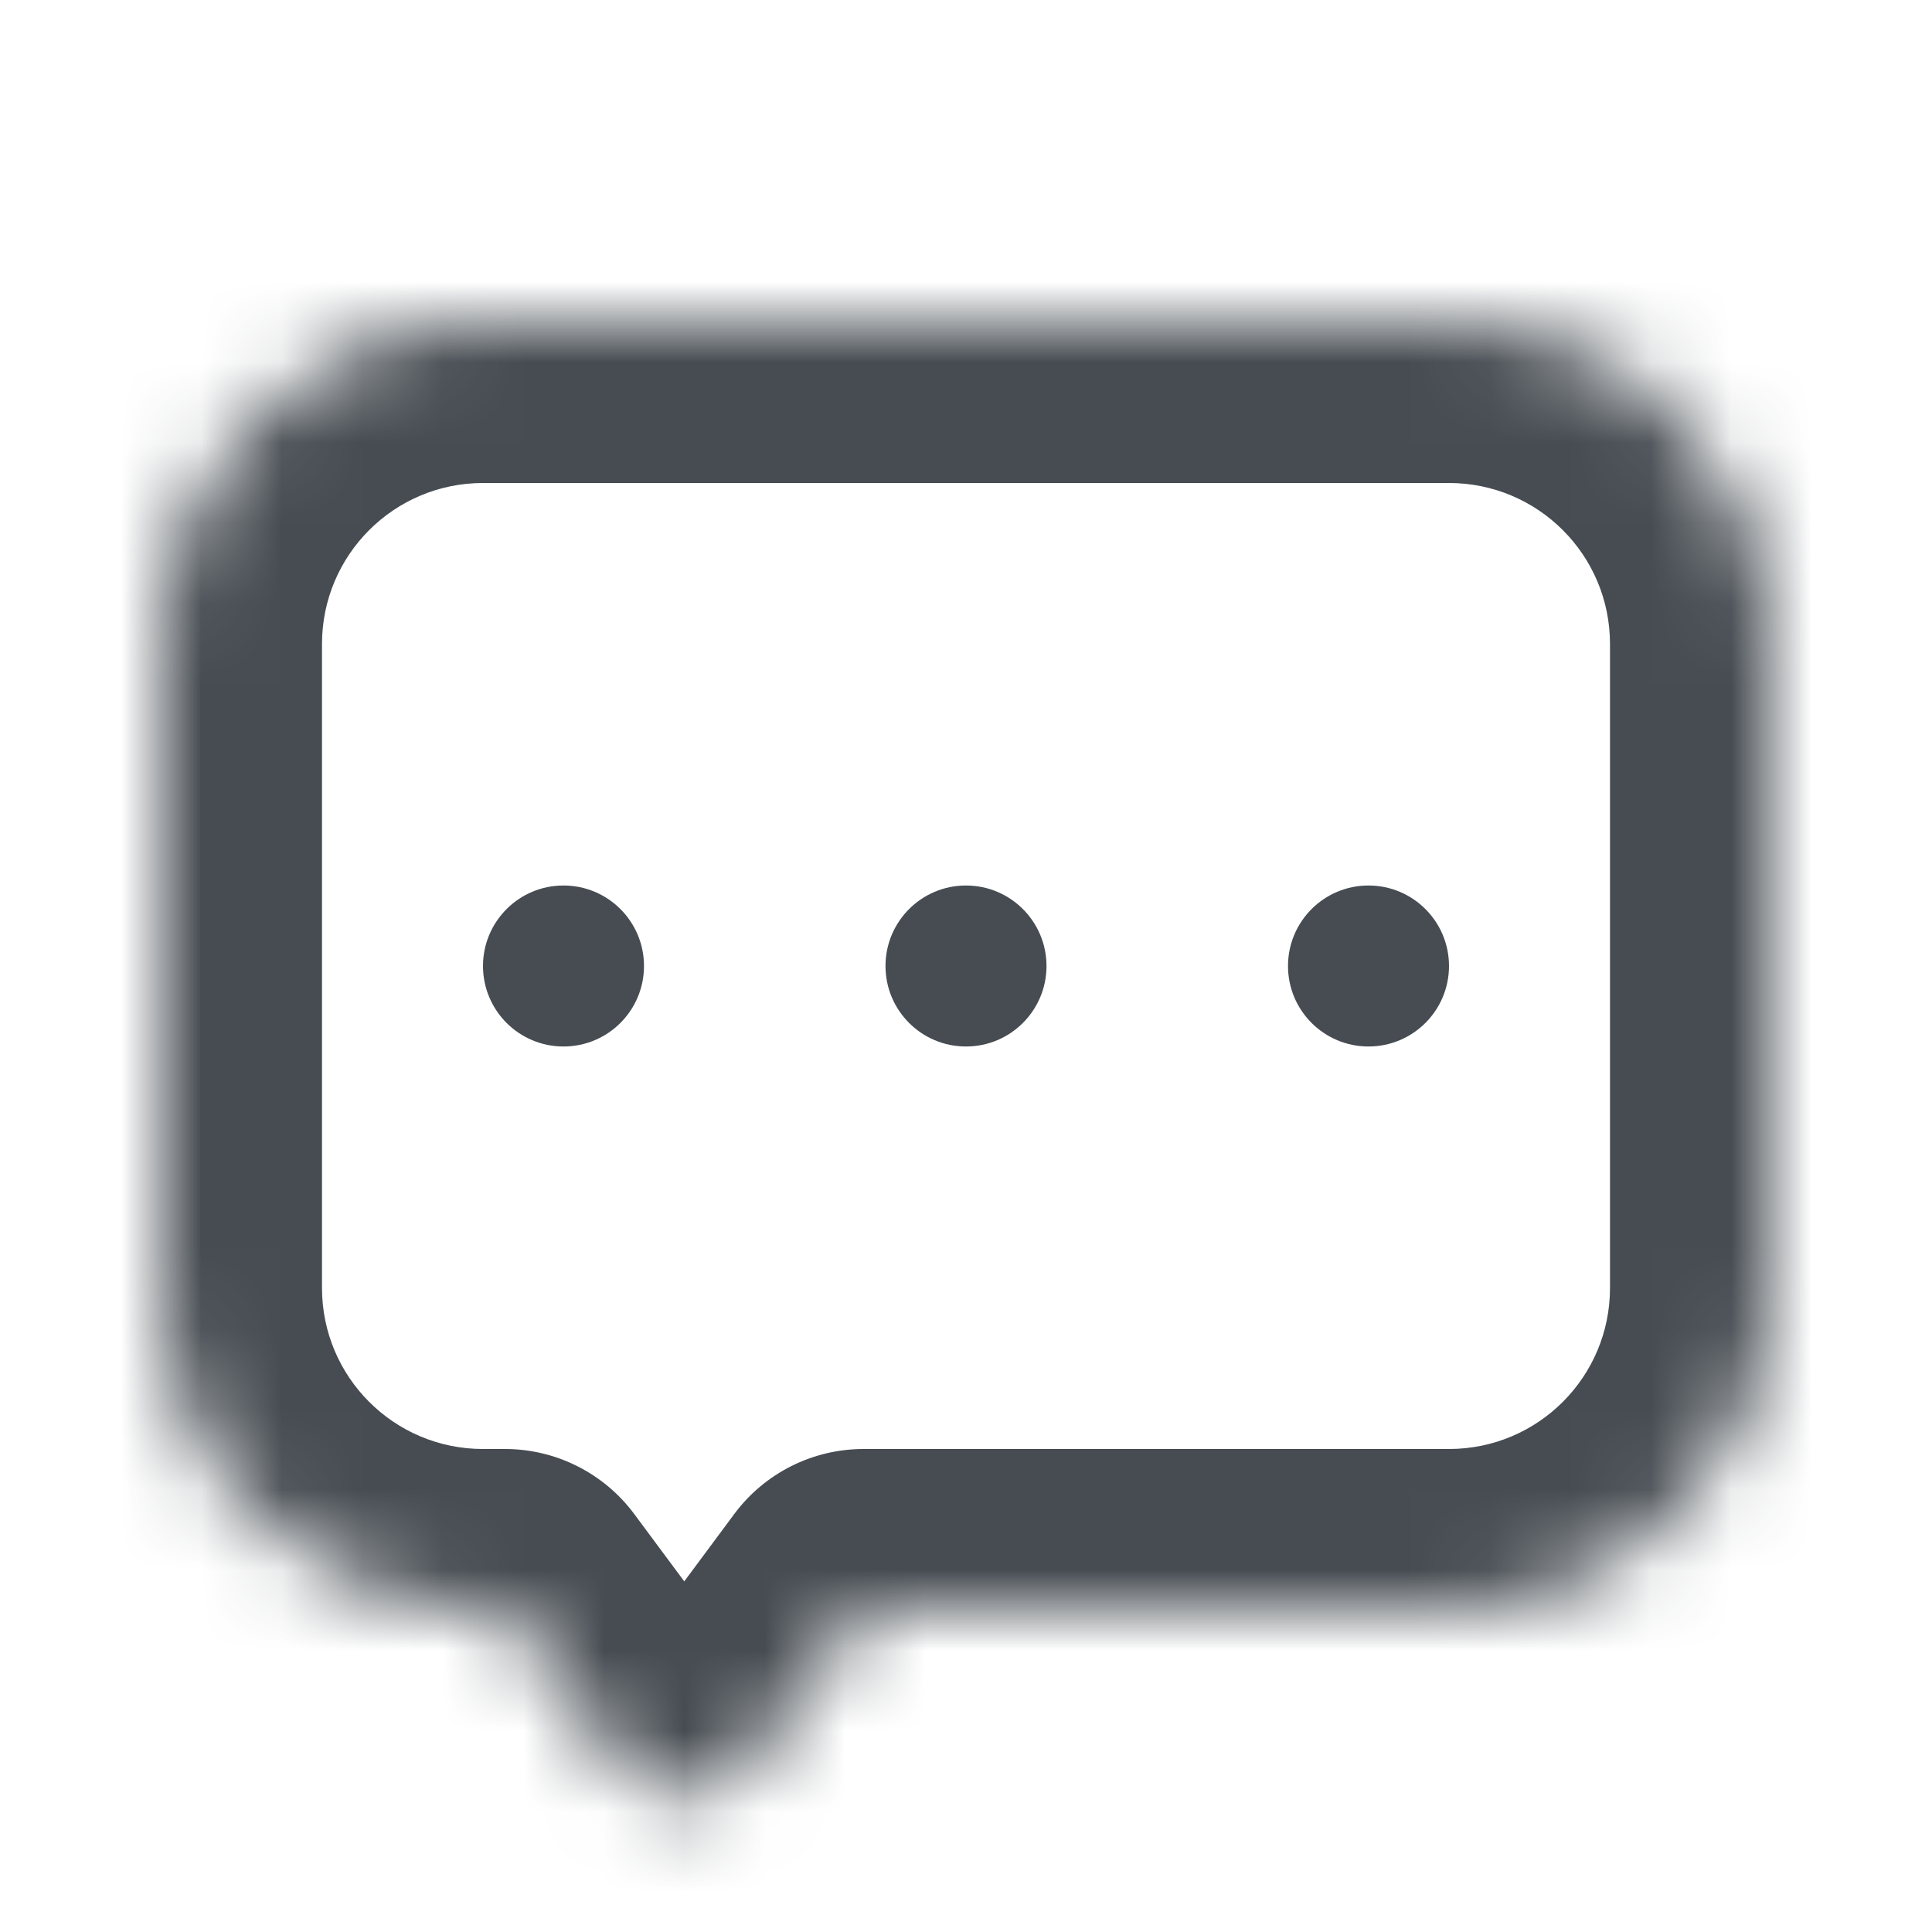 <svg viewBox="0 0 24 24" fill="#464C52" xmlns="http://www.w3.org/2000/svg">
<mask id="path-1-inside-1_383_2526" fill="white">
<path fill-rule="evenodd" clip-rule="evenodd" d="M6 4C3.791 4 2 5.791 2 8V16C2 18.209 3.791 20 6 20H6.273L7.697 21.918C8.097 22.457 8.903 22.457 9.303 21.918L10.727 20H18C20.209 20 22 18.209 22 16V8C22 5.791 20.209 4 18 4H6Z"/>
</mask>
<path d="M6.273 20L7.879 18.808C7.502 18.3 6.906 18 6.273 18V20ZM7.697 21.918L6.091 23.11H6.091L7.697 21.918ZM9.303 21.918L10.909 23.11L10.909 23.11L9.303 21.918ZM10.727 20V18C10.094 18 9.498 18.3 9.121 18.808L10.727 20ZM4 8C4 6.895 4.895 6 6 6V2C2.686 2 0 4.686 0 8H4ZM4 16V8H0V16H4ZM6 18C4.895 18 4 17.105 4 16H0C0 19.314 2.686 22 6 22V18ZM6.273 18H6V22H6.273V18ZM9.303 20.726L7.879 18.808L4.667 21.192L6.091 23.11L9.303 20.726ZM7.697 20.726C8.097 20.188 8.903 20.188 9.303 20.726L6.091 23.11C7.291 24.726 9.709 24.726 10.909 23.11L7.697 20.726ZM9.121 18.808L7.697 20.726L10.909 23.11L12.333 21.192L9.121 18.808ZM18 18H10.727V22H18V18ZM20 16C20 17.105 19.105 18 18 18V22C21.314 22 24 19.314 24 16H20ZM20 8V16H24V8H20ZM18 6C19.105 6 20 6.895 20 8H24C24 4.686 21.314 2 18 2V6ZM6 6H18V2H6V6Z" mask="url(#path-1-inside-1_383_2526)"/>
<circle cx="7" cy="12" r="1" />
<circle cx="12" cy="12" r="1" />
<circle cx="17" cy="12" r="1" />
</svg>
